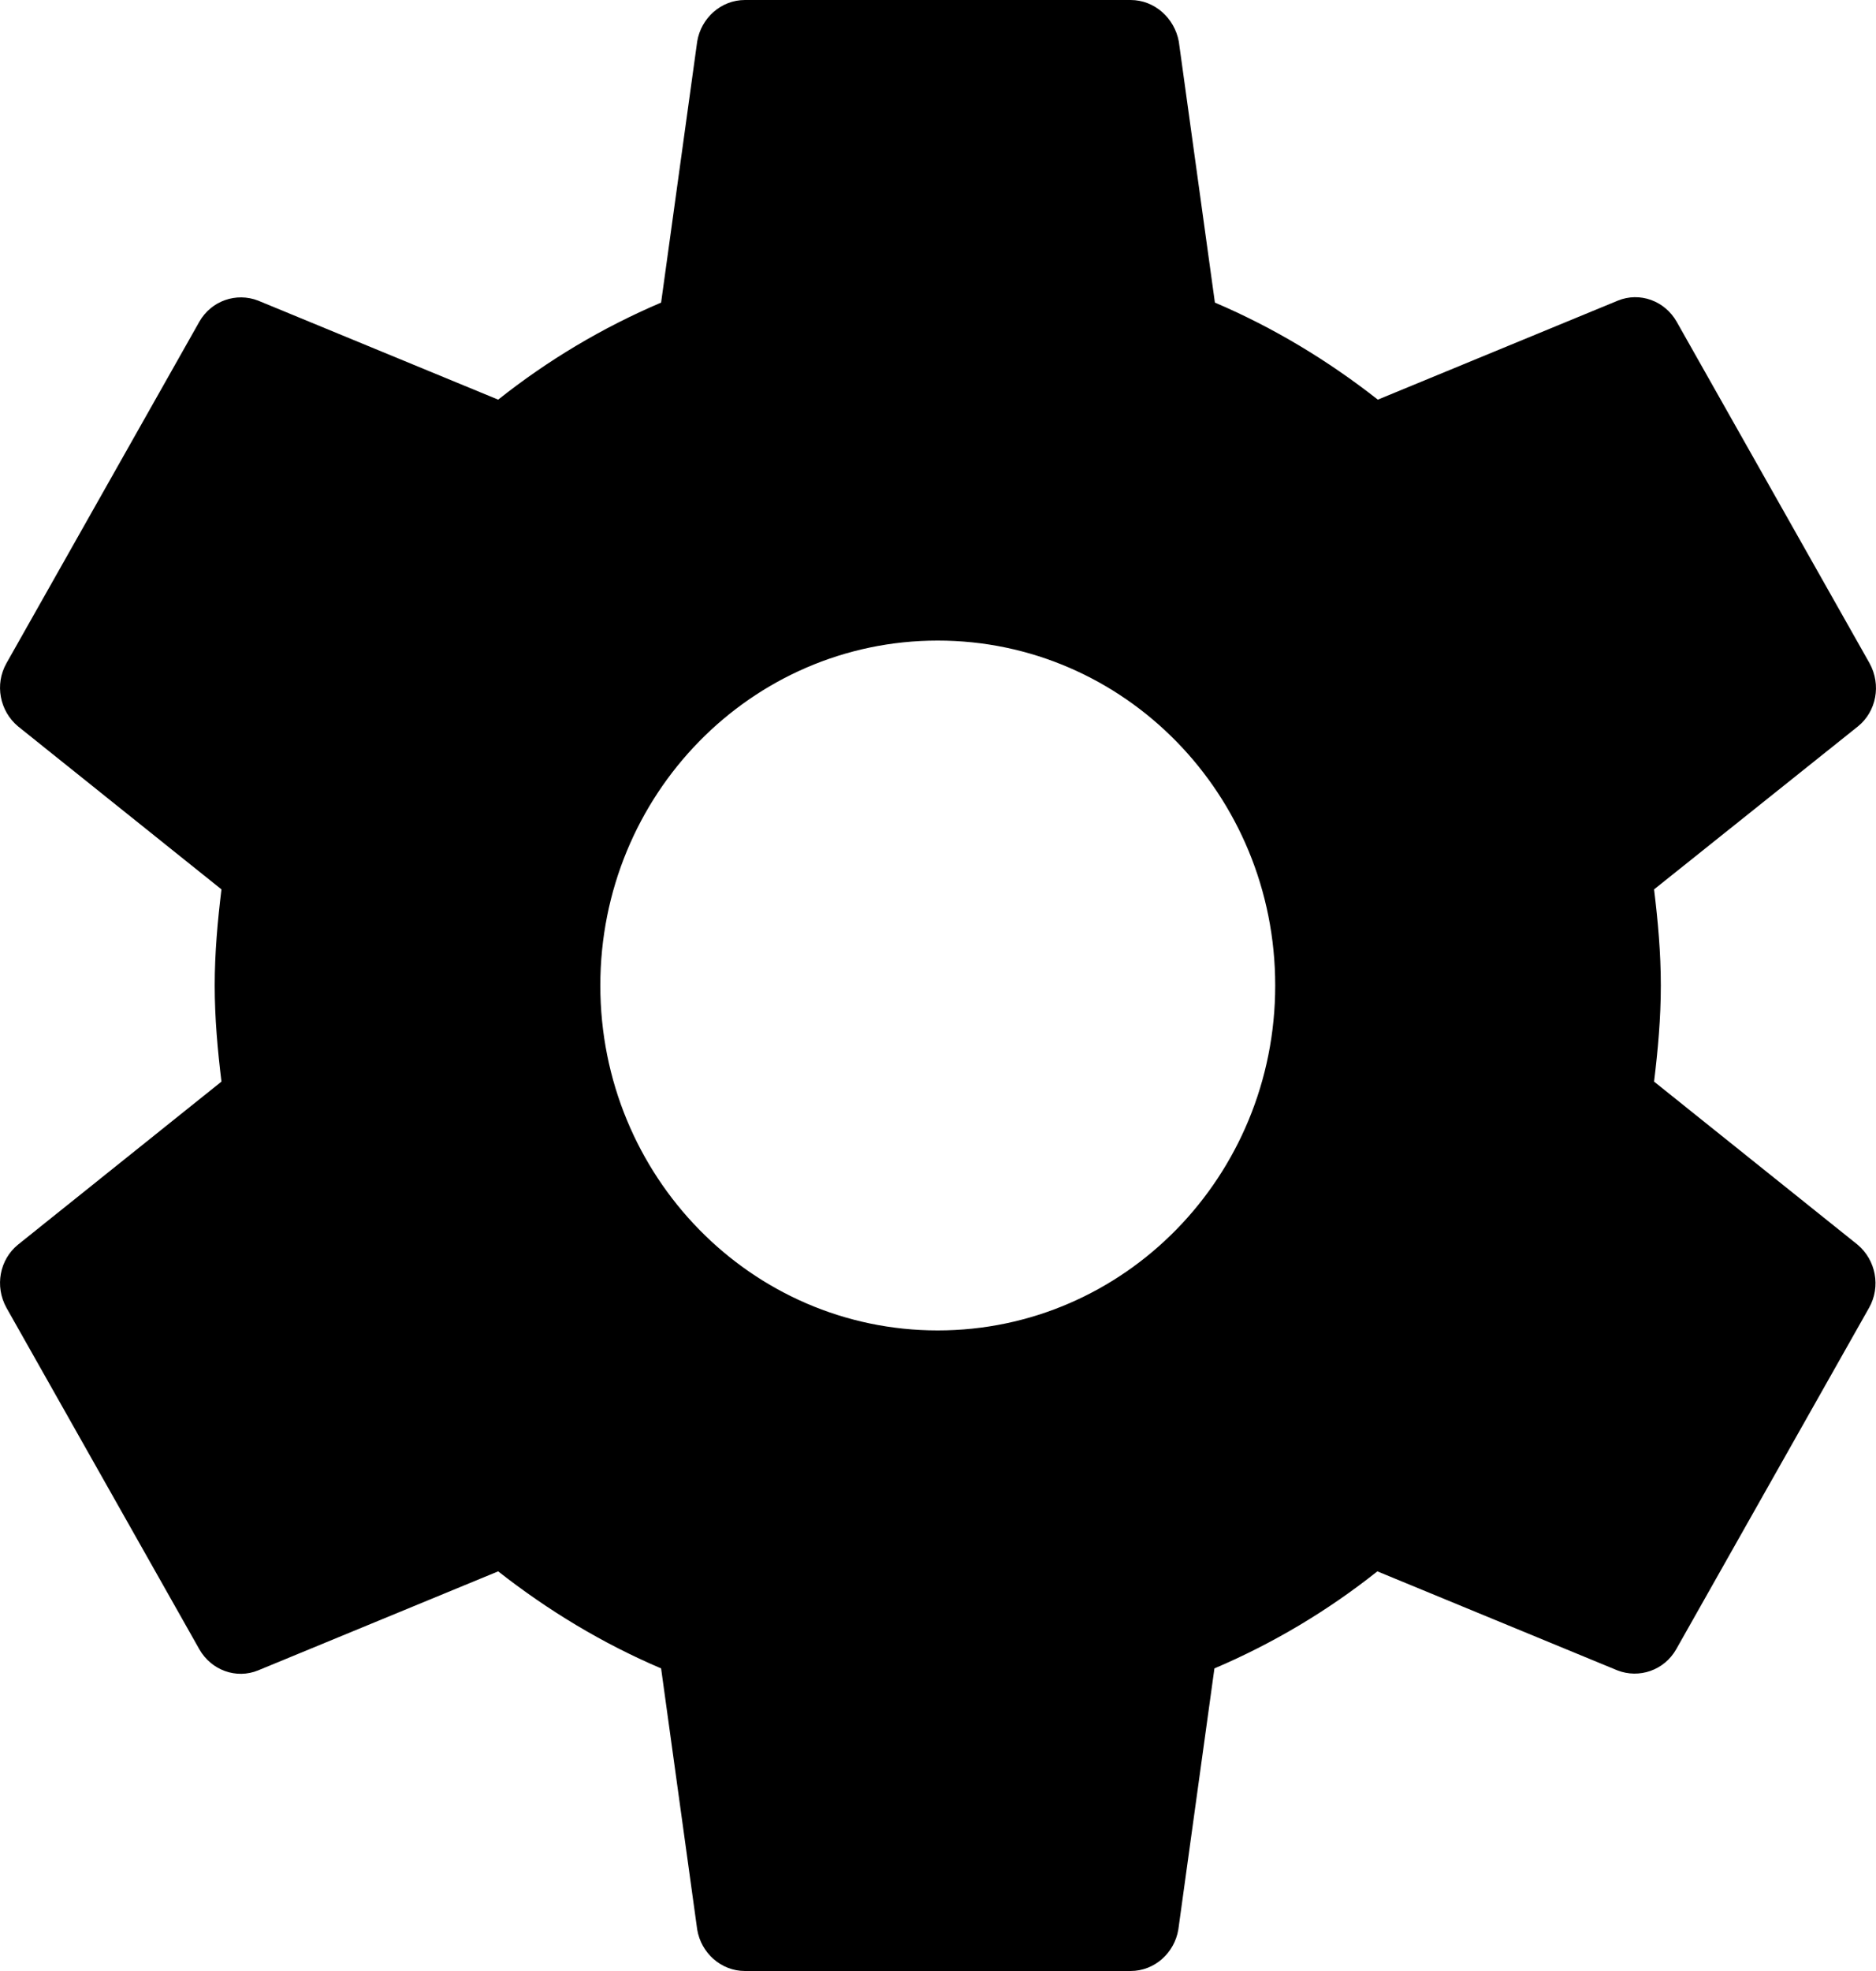 ﻿<?xml version="1.0" encoding="utf-8"?>
<svg version="1.1" xmlns:xlink="http://www.w3.org/1999/xlink" width="20px" height="21px" xmlns="http://www.w3.org/2000/svg">
  <g transform="matrix(1 0 0 1 -839 -627 )">
    <path d="M 19.803 13.261  L 17.634 11.524  C 17.675 11.188  17.706 10.847  17.706 10.5  C 17.706 10.153  17.675 9.812  17.634 9.476  L 19.808 7.739  C 20.003 7.581  20.059 7.298  19.931 7.066  L 17.875 3.428  C 17.747 3.203  17.48 3.108  17.248 3.203  L 14.689 4.258  C 14.16 3.843  13.579 3.491  12.952 3.224  L 12.567 0.441  C 12.521 0.194  12.31 0  12.053 0  L 7.942 0  C 7.685 0  7.474 0.194  7.433 0.441  L 7.048 3.224  C 6.421 3.491  5.84 3.838  5.311 4.258  L 2.752 3.203  C 2.52 3.113  2.253 3.203  2.125 3.428  L 0.069 7.066  C -0.059 7.292  -0.003 7.576  0.192 7.739  L 2.361 9.476  C 2.32 9.812  2.289 10.153  2.289 10.5  C 2.289 10.847  2.32 11.188  2.361 11.524  L 0.192 13.261  C -0.003 13.419  -0.059 13.703  0.069 13.934  L 2.125 17.572  C 2.253 17.797  2.52 17.892  2.752 17.797  L 5.311 16.742  C 5.84 17.157  6.421 17.509  7.048 17.776  L 7.433 20.559  C 7.474 20.806  7.685 21  7.942 21  L 12.053 21  C 12.31 21  12.521 20.806  12.562 20.559  L 12.947 17.776  C 13.574 17.509  14.155 17.162  14.684 16.742  L 17.243 17.797  C 17.475 17.887  17.742 17.797  17.87 17.572  L 19.926 13.934  C 20.054 13.708  19.998 13.424  19.803 13.261  Z M 13.595 10.5  C 13.595 12.532  11.986 14.175  9.997 14.175  C 8.009 14.175  6.4 12.532  6.4 10.5  C 6.4 8.468  8.009 6.825  9.997 6.825  C 11.986 6.825  13.595 8.468  13.595 10.5  Z " fill-rule="nonzero" fill="#000000" stroke="none" transform="matrix(1 0 0 1 839 627 )" />
  </g>
</svg>